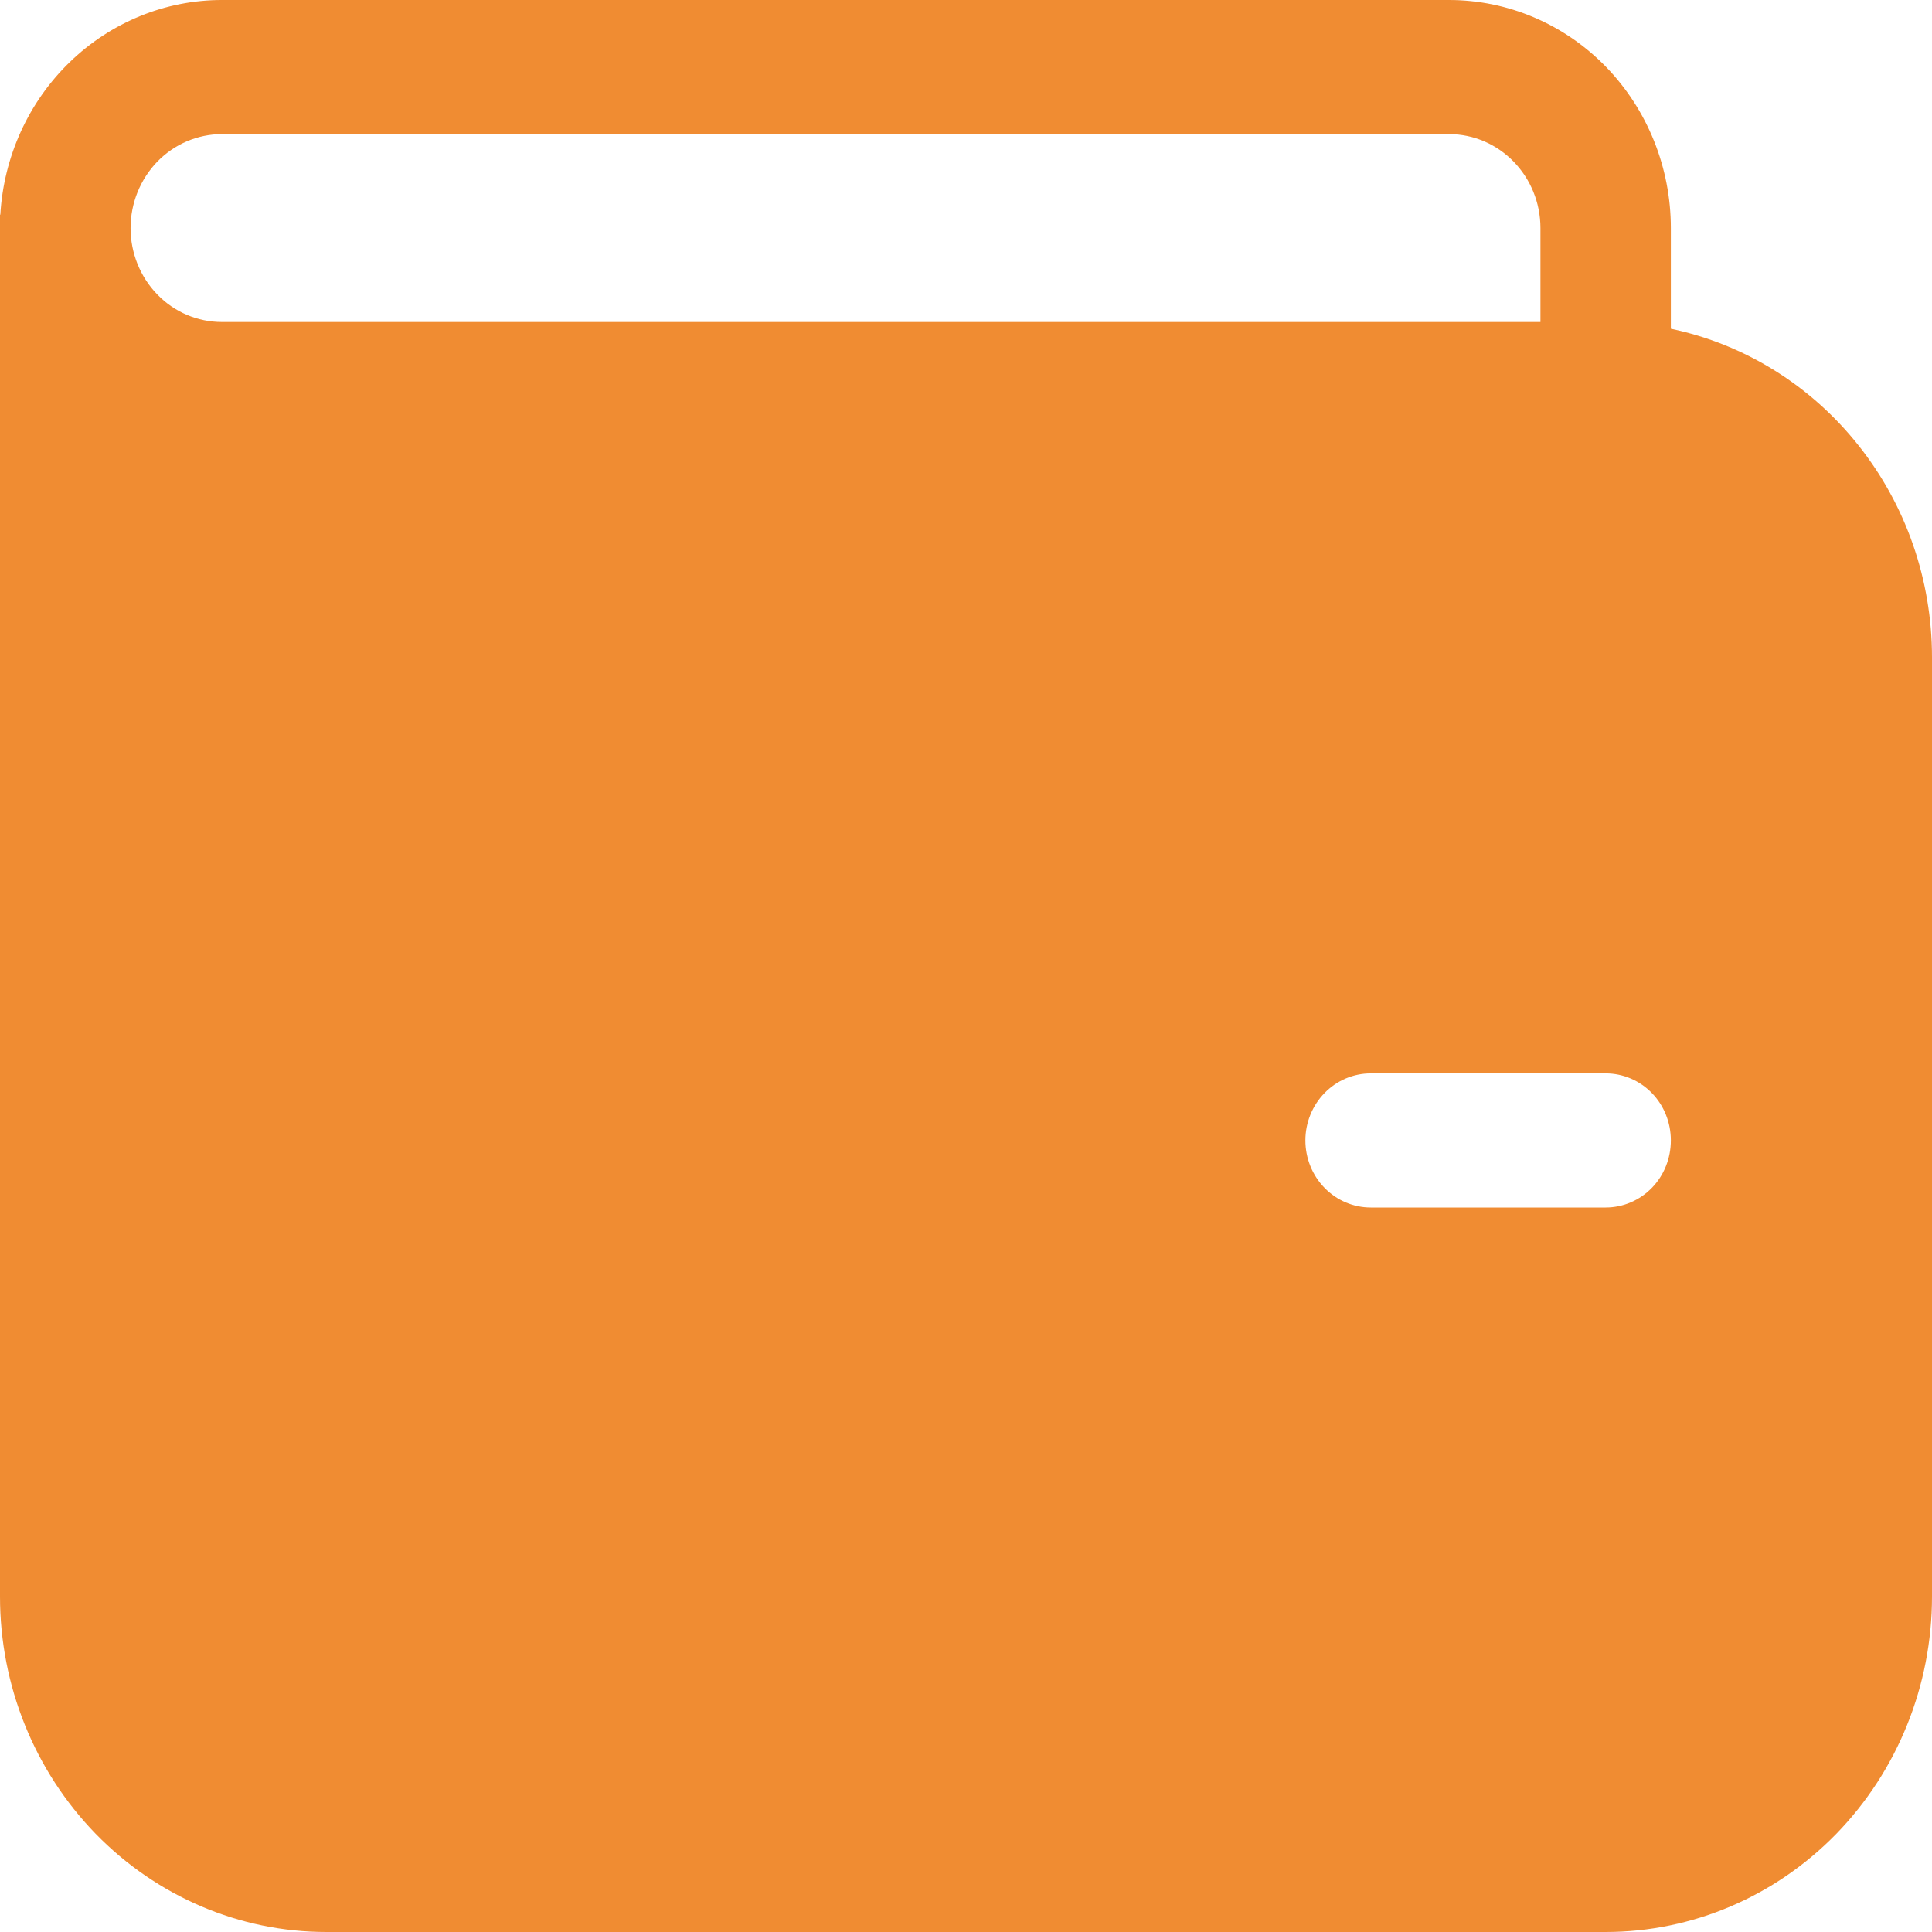 <svg width="12" height="12" viewBox="0 0 12 12" fill="none" xmlns="http://www.w3.org/2000/svg">
<path d="M0 1.333V9.917C0 10.469 0.214 10.999 0.594 11.39C0.974 11.78 1.489 12 2.027 12H9.973C10.511 12 11.026 11.78 11.406 11.39C11.786 10.999 12 10.469 12 9.917V4.083C12 3.603 11.839 3.138 11.543 2.766C11.248 2.394 10.836 2.138 10.378 2.042V1.417C10.378 1.041 10.233 0.681 9.975 0.415C9.716 0.149 9.366 5.06926e-09 9 5.06926e-09H1.378C1.027 -3.05422e-05 0.689 0.138 0.433 0.386C0.177 0.634 0.023 0.973 0.002 1.333H0ZM9.568 1.417V2H1.378C1.228 2 1.083 1.939 0.977 1.829C0.871 1.72 0.811 1.571 0.811 1.417C0.811 1.262 0.871 1.114 0.977 1.004C1.083 0.895 1.228 0.833 1.378 0.833H9C9.314 0.833 9.568 1.095 9.568 1.417ZM8.514 6.667H9.973C10.081 6.667 10.184 6.711 10.26 6.789C10.336 6.867 10.378 6.973 10.378 7.083C10.378 7.194 10.336 7.3 10.26 7.378C10.184 7.456 10.081 7.5 9.973 7.5H8.514C8.406 7.5 8.303 7.456 8.227 7.378C8.151 7.3 8.108 7.194 8.108 7.083C8.108 6.973 8.151 6.867 8.227 6.789C8.303 6.711 8.406 6.667 8.514 6.667Z" fill="#F08C32"/>
</svg>
